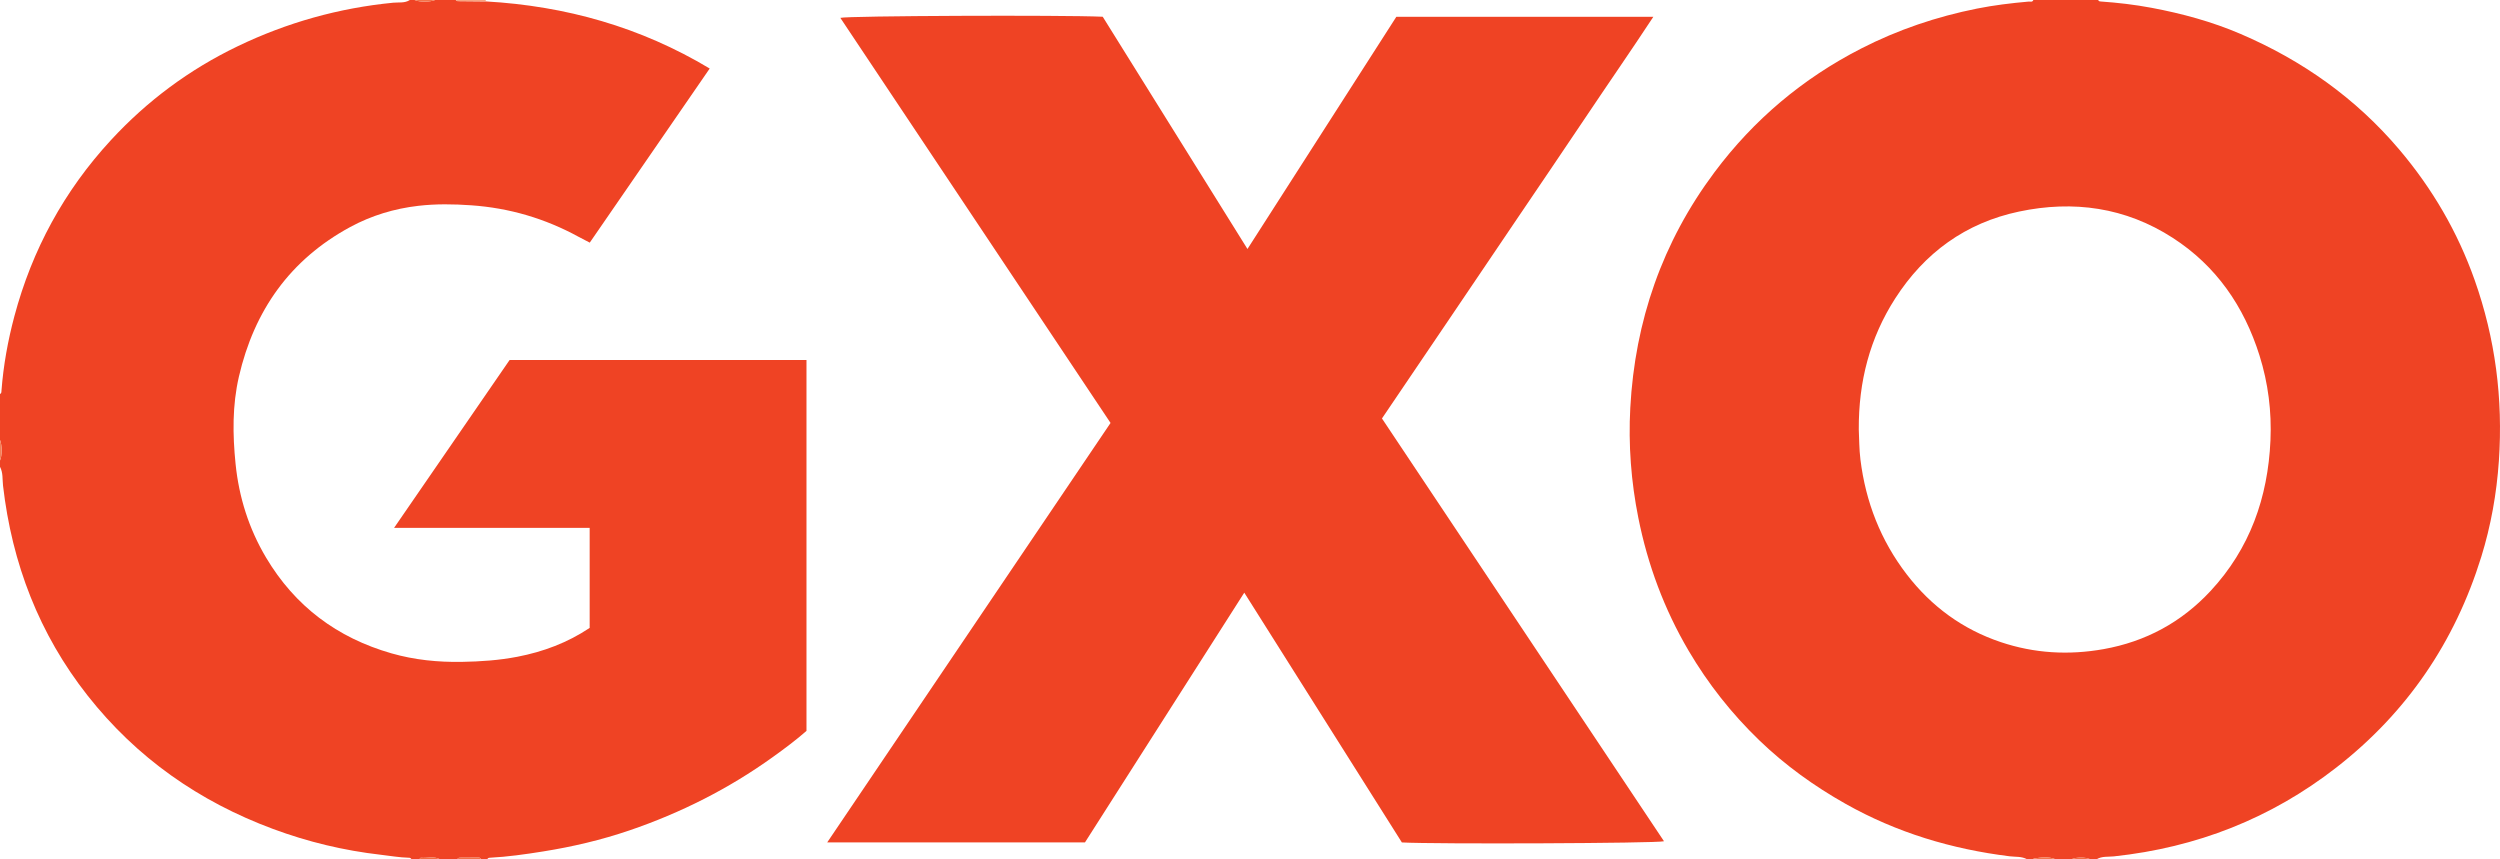 <?xml version="1.0" encoding="iso-8859-1"?>
<!-- Generator: Adobe Illustrator 27.0.0, SVG Export Plug-In . SVG Version: 6.00 Build 0)  -->
<svg version="1.1" id="Layer_1" xmlns="http://www.w3.org/2000/svg" xmlns:xlink="http://www.w3.org/1999/xlink" x="0px" y="0px"
	 viewBox="0 0 1579.907 543" style="enable-background:new 0 0 1579.907 543;" xml:space="preserve">
<g>
	<path style="fill:#EF4324;" d="M1281,543c-3.428-1.888-7.304-1.401-10.954-1.852c-36.671-4.531-71.409-14.949-103.712-33.157
		c-19.82-11.172-38.151-24.361-54.519-40.138c-17.459-16.829-32.382-35.72-44.696-56.665
		c-15.386-26.172-25.815-54.226-31.753-83.919c-4.587-22.939-6.345-46.225-5.086-69.551c2.96-54.836,20.255-104.763,53.229-148.893
		c24.802-33.193,55.732-59.224,92.679-78.152c23.235-11.903,47.685-20.145,73.203-25.25c10.751-2.151,21.667-3.452,32.605-4.425
		c1.038-0.092,2.414,0.552,3.003-0.997c13.667,0,27.333,0,41,0c0.241,0.757,0.84,0.887,1.535,0.936
		c10.786,0.76,21.504,1.989,32.147,3.993c19.318,3.637,38.221,8.764,56.278,16.512c38.95,16.714,72.744,40.562,100.291,73.067
		c20.873,24.631,36.869,52.046,47.617,82.411c13.093,36.99,18.02,75.16,15.329,114.344c-1.418,20.655-5.013,40.887-11.127,60.635
		c-16.667,53.838-46.992,98.384-91.496,133.062c-41.427,32.279-88.47,50.652-140.635,56.228c-3.636,0.389-7.541-0.228-10.939,1.81
		c-1.333,0-2.667,0-4,0c-3.172-1.397-8.543-1.397-12,0c-3.333,0-6.667,0-10,0c-4.541-1.835-9.166-1.111-13.785-0.433
		c-0.091,0.013-0.144,0.283-0.215,0.433C1283.667,543,1282.333,543,1281,543z M1174.681,271.521
		c0.293,5.594,0.218,12.235,1.04,18.881c3.318,26.822,12.773,51.104,29.266,72.586c15.527,20.224,35.303,34.713,59.437,42.809
		c21.179,7.104,42.914,8.371,64.981,4.426c26.629-4.76,49.206-16.98,67.553-36.713c24.888-26.769,36.291-59.108,37.887-95.185
		c0.807-18.248-1.43-36.206-6.918-53.66c-9.757-31.03-27.312-56.586-54.813-74.345c-29.859-19.281-62.737-23.893-97.177-16.613
		c-33.737,7.131-59.687,26.023-78.25,54.92C1181.707,213.505,1174.502,240.982,1174.681,271.521z"/>
	<path style="fill:#EF4324;" d="M307.073,0.9c50.433,2.881,97.713,16.175,141.432,42.404
		c-25.368,36.826-50.458,73.247-75.799,110.033c-2.481-1.292-4.804-2.451-7.081-3.696c-21.162-11.572-43.699-18.205-67.829-19.903
		c-11.19-0.787-22.297-0.952-33.397,0.331c-15.165,1.753-29.647,6.128-43.056,13.388c-38.025,20.588-60.705,52.754-70.354,94.527
		c-4.211,18.232-3.988,36.649-2.12,55.122c2.138,21.14,8.416,40.994,19.263,59.244c18.276,30.75,44.953,50.717,79.267,60.54
		c14.504,4.152,29.357,5.641,44.411,5.39c11.833-0.197,23.605-0.991,35.25-3.249c16.326-3.165,31.617-8.884,45.591-18.218
		c0-20.94,0-41.863,0-63.239c-40.991,0-81.726,0-123.592,0c24.745-35.954,48.914-71.071,72.989-106.053
		c62.695,0,124.987,0,187.626,0c0,78.032,0,155.929,0,234.362c-6.463,5.711-13.788,11.161-21.199,16.489
		c-27.869,20.035-58.21,35.329-90.637,46.396c-17.777,6.067-36.052,10.359-54.633,13.323c-11.179,1.783-22.364,3.39-33.677,3.971
		c-0.697,0.036-1.293,0.179-1.529,0.938c-1.333,0-2.667,0-4,0c-0.316-0.997-1.114-1.043-1.973-1.035
		c-3.652,0.034-7.303,0.06-10.955,0.065c-0.863,0.001-1.65,0.07-2.072,0.97c-3.667,0-7.333,0-11,0
		c-3.855-2.08-8.005-0.532-11.998-0.926c-0.301-0.03-0.666,0.602-1.002,0.926c-1.667,0-3.333,0-5,0
		c-0.264-0.734-0.855-0.918-1.554-0.935c-5.999-0.143-11.899-1.211-17.841-1.892c-23.363-2.677-46.048-8.13-68.089-16.316
		c-46.752-17.365-86.226-45.021-117.121-84.242C24.724,400.679,7.573,356.073,1.915,306.92C1.457,302.941,2.013,298.746,0,295
		c0-1.333,0-2.667,0-4c1.382-3.039,1.382-9.387,0-13c0-9.667,0-19.333,0-29c0.963-0.408,0.871-1.284,0.932-2.094
		c1.208-15.955,4.044-31.64,8.162-47.078c11.221-42.062,31.488-79.262,60.984-111.251C92.98,63.738,119.716,43.894,150.23,29.22
		c31.156-14.983,63.897-24.163,98.319-27.515C252.009,1.368,255.782,2.108,259,0c1,0,2,0,3,0c3.08,1.381,9.515,1.381,13,0
		c4.333,0,8.667,0,13,0c0.409,0.253,0.815,0.719,1.228,0.726C295.176,0.82,301.125,0.853,307.073,0.9z"/>
	<path style="fill:#F8A582;" d="M307.073,0.9c-5.948-0.047-11.897-0.08-17.845-0.175C288.815,0.719,288.409,0.253,288,0
		c6.333,0,12.667,0,19,0C306.9,0.31,306.925,0.61,307.073,0.9z"/>
	<path style="fill:#F37248;" d="M289,543c0.422-0.9,1.209-0.969,2.072-0.97c3.652-0.005,7.303-0.03,10.955-0.065
		c0.859-0.008,1.657,0.038,1.973,1.035C299,543,294,543,289,543z"/>
	<path style="fill:#F4774D;" d="M1285,543c0.071-0.15,0.124-0.42,0.215-0.433c4.619-0.678,9.244-1.402,13.785,0.433
		C1294.333,543,1289.667,543,1285,543z"/>
	<path style="fill:#F3744A;" d="M275,0c-3.485,1.381-9.92,1.381-13,0C266.333,0,270.667,0,275,0z"/>
	<path style="fill:#F48058;" d="M0,278c1.382,3.613,1.382,9.961,0,13C0,286.667,0,282.333,0,278z"/>
	<path style="fill:#F36D42;" d="M265,543c0.336-0.324,0.701-0.956,1.002-0.926c3.993,0.394,8.143-1.154,11.998,0.926
		C273.667,543,269.333,543,265,543z"/>
	<path style="fill:#F36D43;" d="M1309,543c3.457-1.397,8.828-1.397,12,0C1317,543,1313,543,1309,543z"/>
	<path style="fill:#EF4324;" d="M873.348,264.453c59.483,89.169,118.822,178.122,178.236,267.188
		c-4.298,1.332-145.849,1.883-165.647,0.75c-32.976-52.26-66.134-104.808-99.604-157.85
		c-33.695,52.823-67.135,105.245-100.672,157.82c-54.117,0-108.169,0-162.894,0c59.8-88.526,119.274-176.569,179.059-265.074
		C644.952,182.025,588.023,96.682,531.064,11.292c3.991-1.307,140.277-1.868,165.817-0.716
		c30.301,48.624,60.786,97.542,91.468,146.777c31.541-49.194,62.777-97.914,94.08-146.737c53.902,0,107.666,0,162.423,0
		c-14.298,21.745-28.762,42.556-42.852,63.611c-14.251,21.295-28.688,42.466-43.04,63.694
		c-14.257,21.087-28.504,42.18-42.768,63.262C901.937,222.25,887.668,243.307,873.348,264.453z"/>
</g>
</svg>
